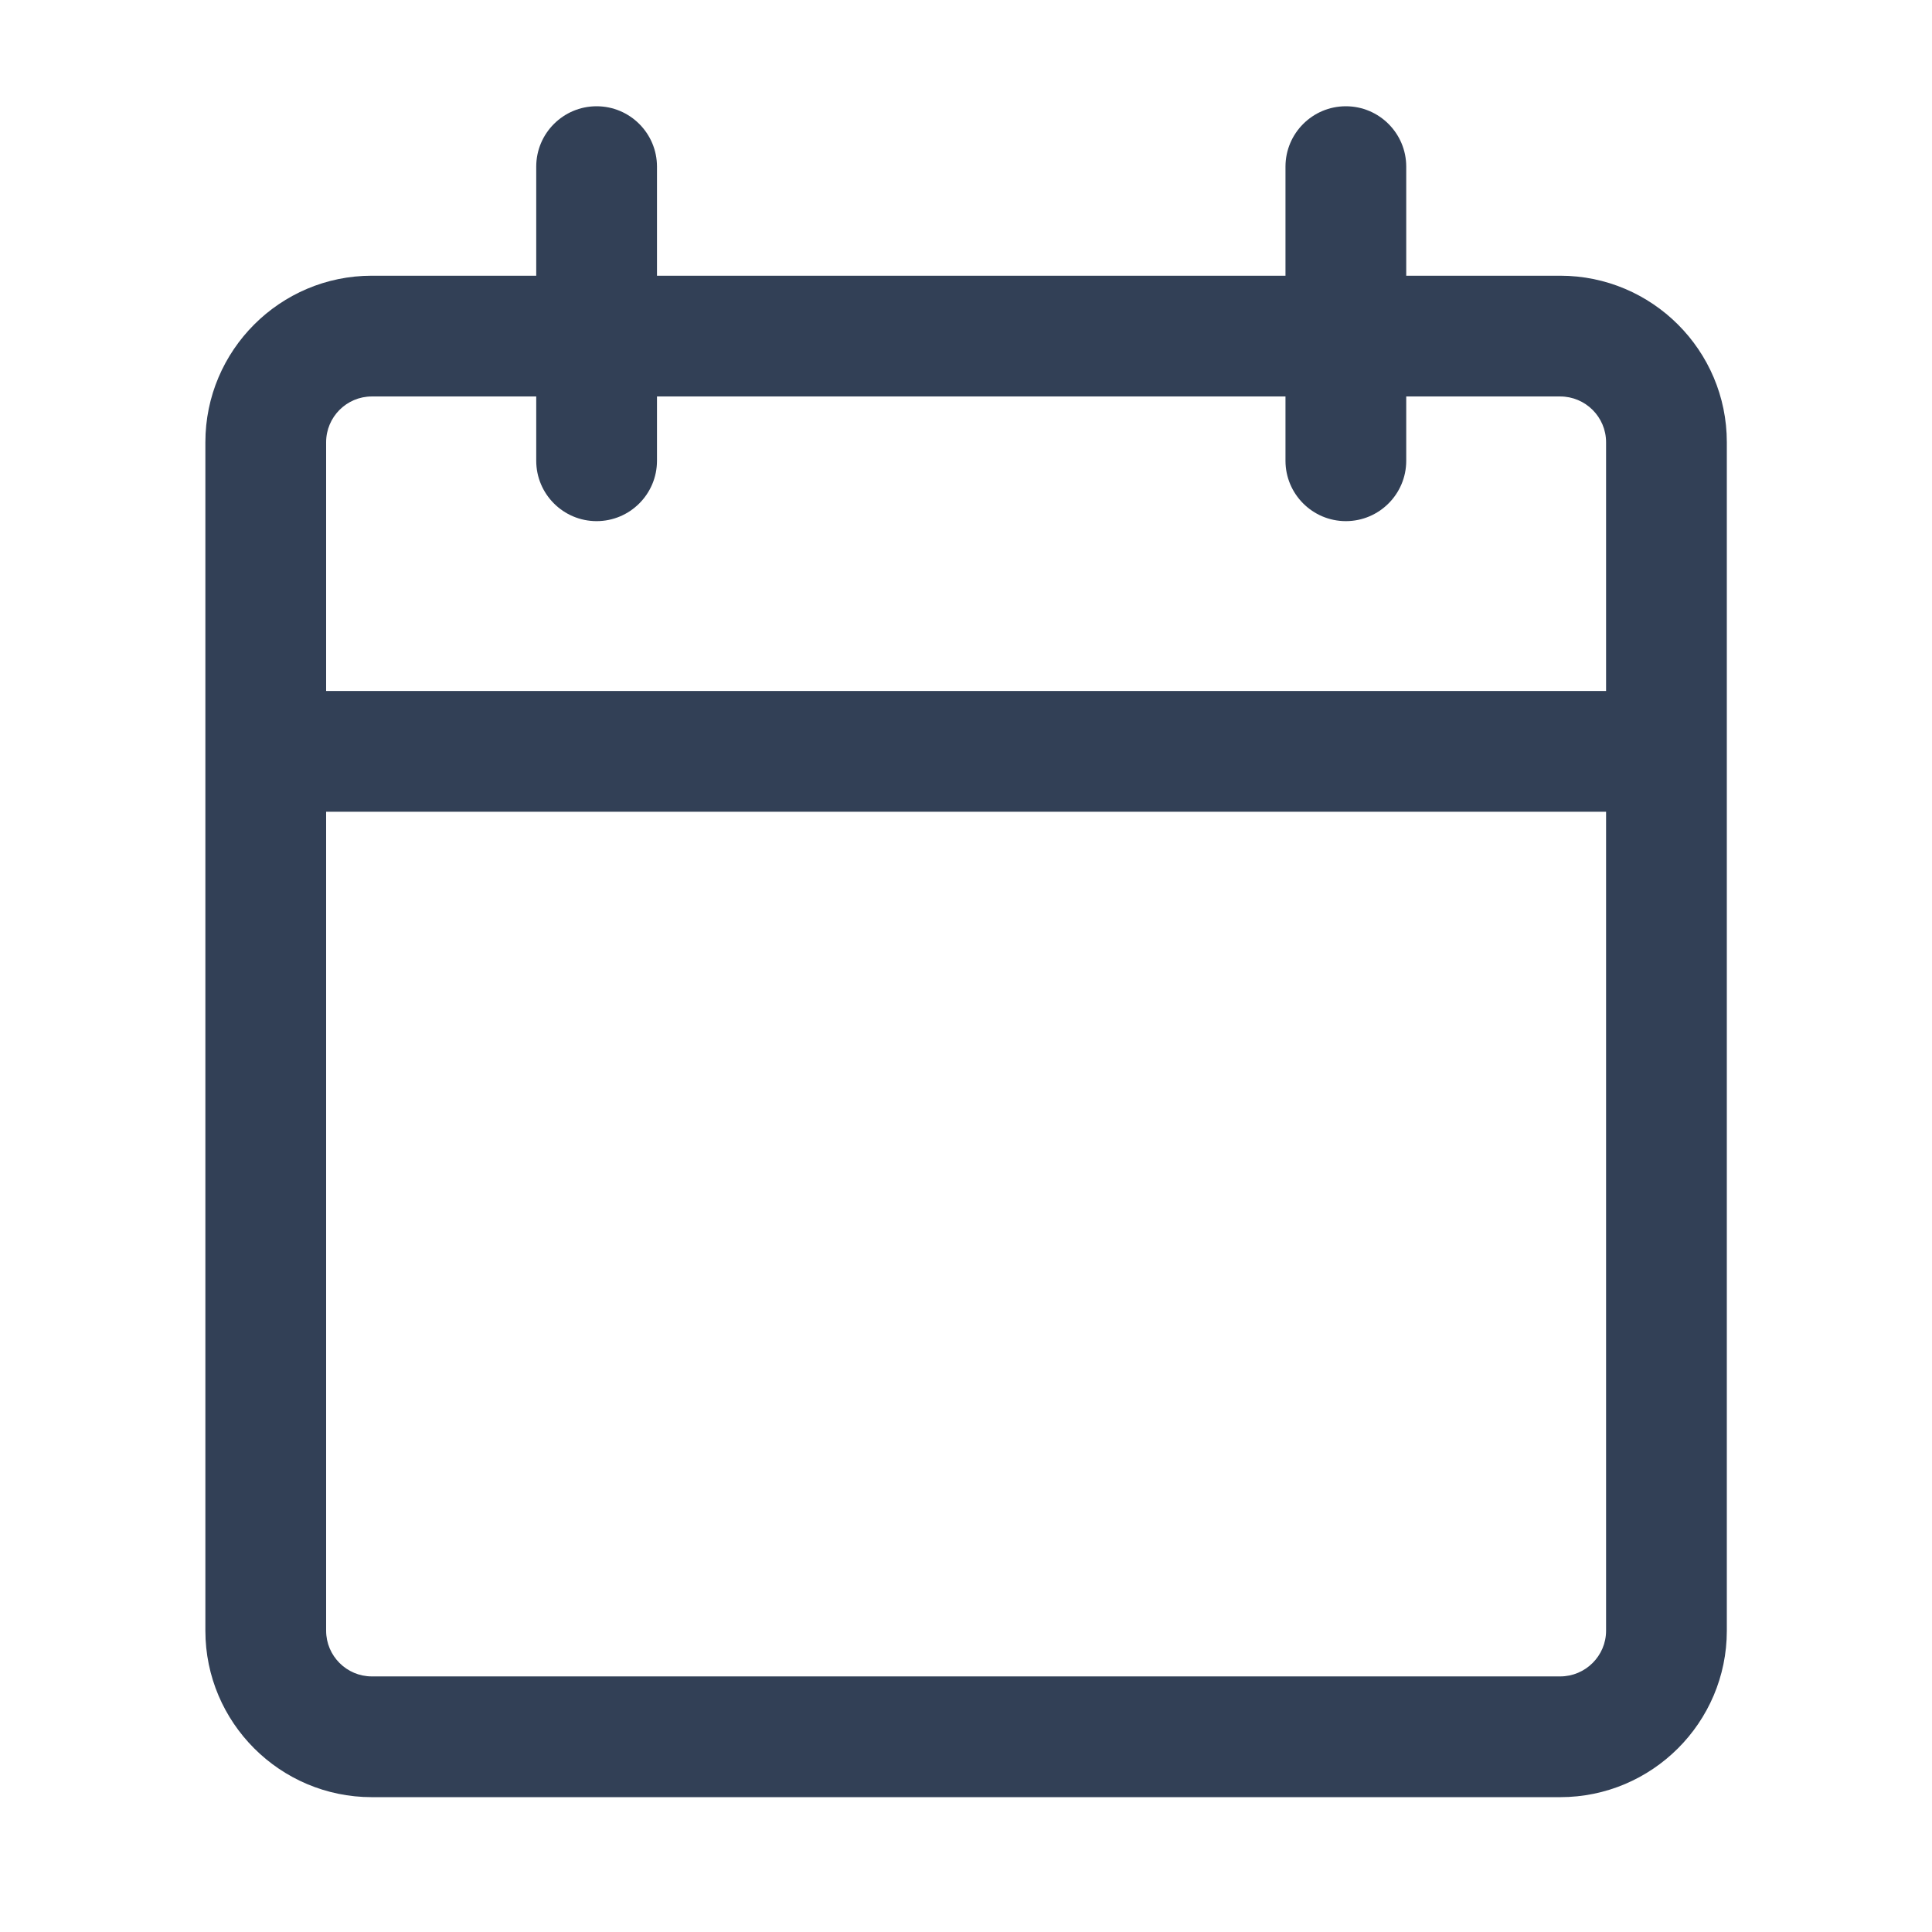<?xml version="1.0" encoding="UTF-8"?><svg id="trim_area" xmlns="http://www.w3.org/2000/svg" viewBox="0 0 192 192"><defs><style>.cls-1{fill:none;}.cls-2{fill:#324056;}</style></defs><g id="Filter"><g><rect class="cls-1" x="0" y="0" width="192" height="192"/><path class="cls-2" d="M155.05,27.4h-15.3v-10.84c0-3.31-2.69-6-6-6s-6,2.69-6,6v10.84h-62.46v-10.84c0-3.31-2.69-6-6-6s-6,2.69-6,6v10.84h-16.34c-9.12,0-16.54,7.42-16.54,16.55v118.11c0,9.12,7.42,16.54,16.54,16.54h118.1c9.13,0,16.56-7.42,16.56-16.54V43.95c0-9.13-7.43-16.55-16.56-16.55ZM32.41,43.95c0-2.51,2.04-4.55,4.54-4.55h16.34v6.39c0,3.31,2.69,6,6,6s6-2.69,6-6v-6.39h62.46v6.39c0,3.31,2.69,6,6,6s6-2.69,6-6v-6.39h15.3c2.51,0,4.56,2.04,4.56,4.55v24.72H32.41v-24.72Zm127.2,118.11c0,2.5-2.05,4.54-4.56,4.54H36.95c-2.5,0-4.54-2.04-4.54-4.54V80.67h127.2v81.39Z"/></g></g></svg>
